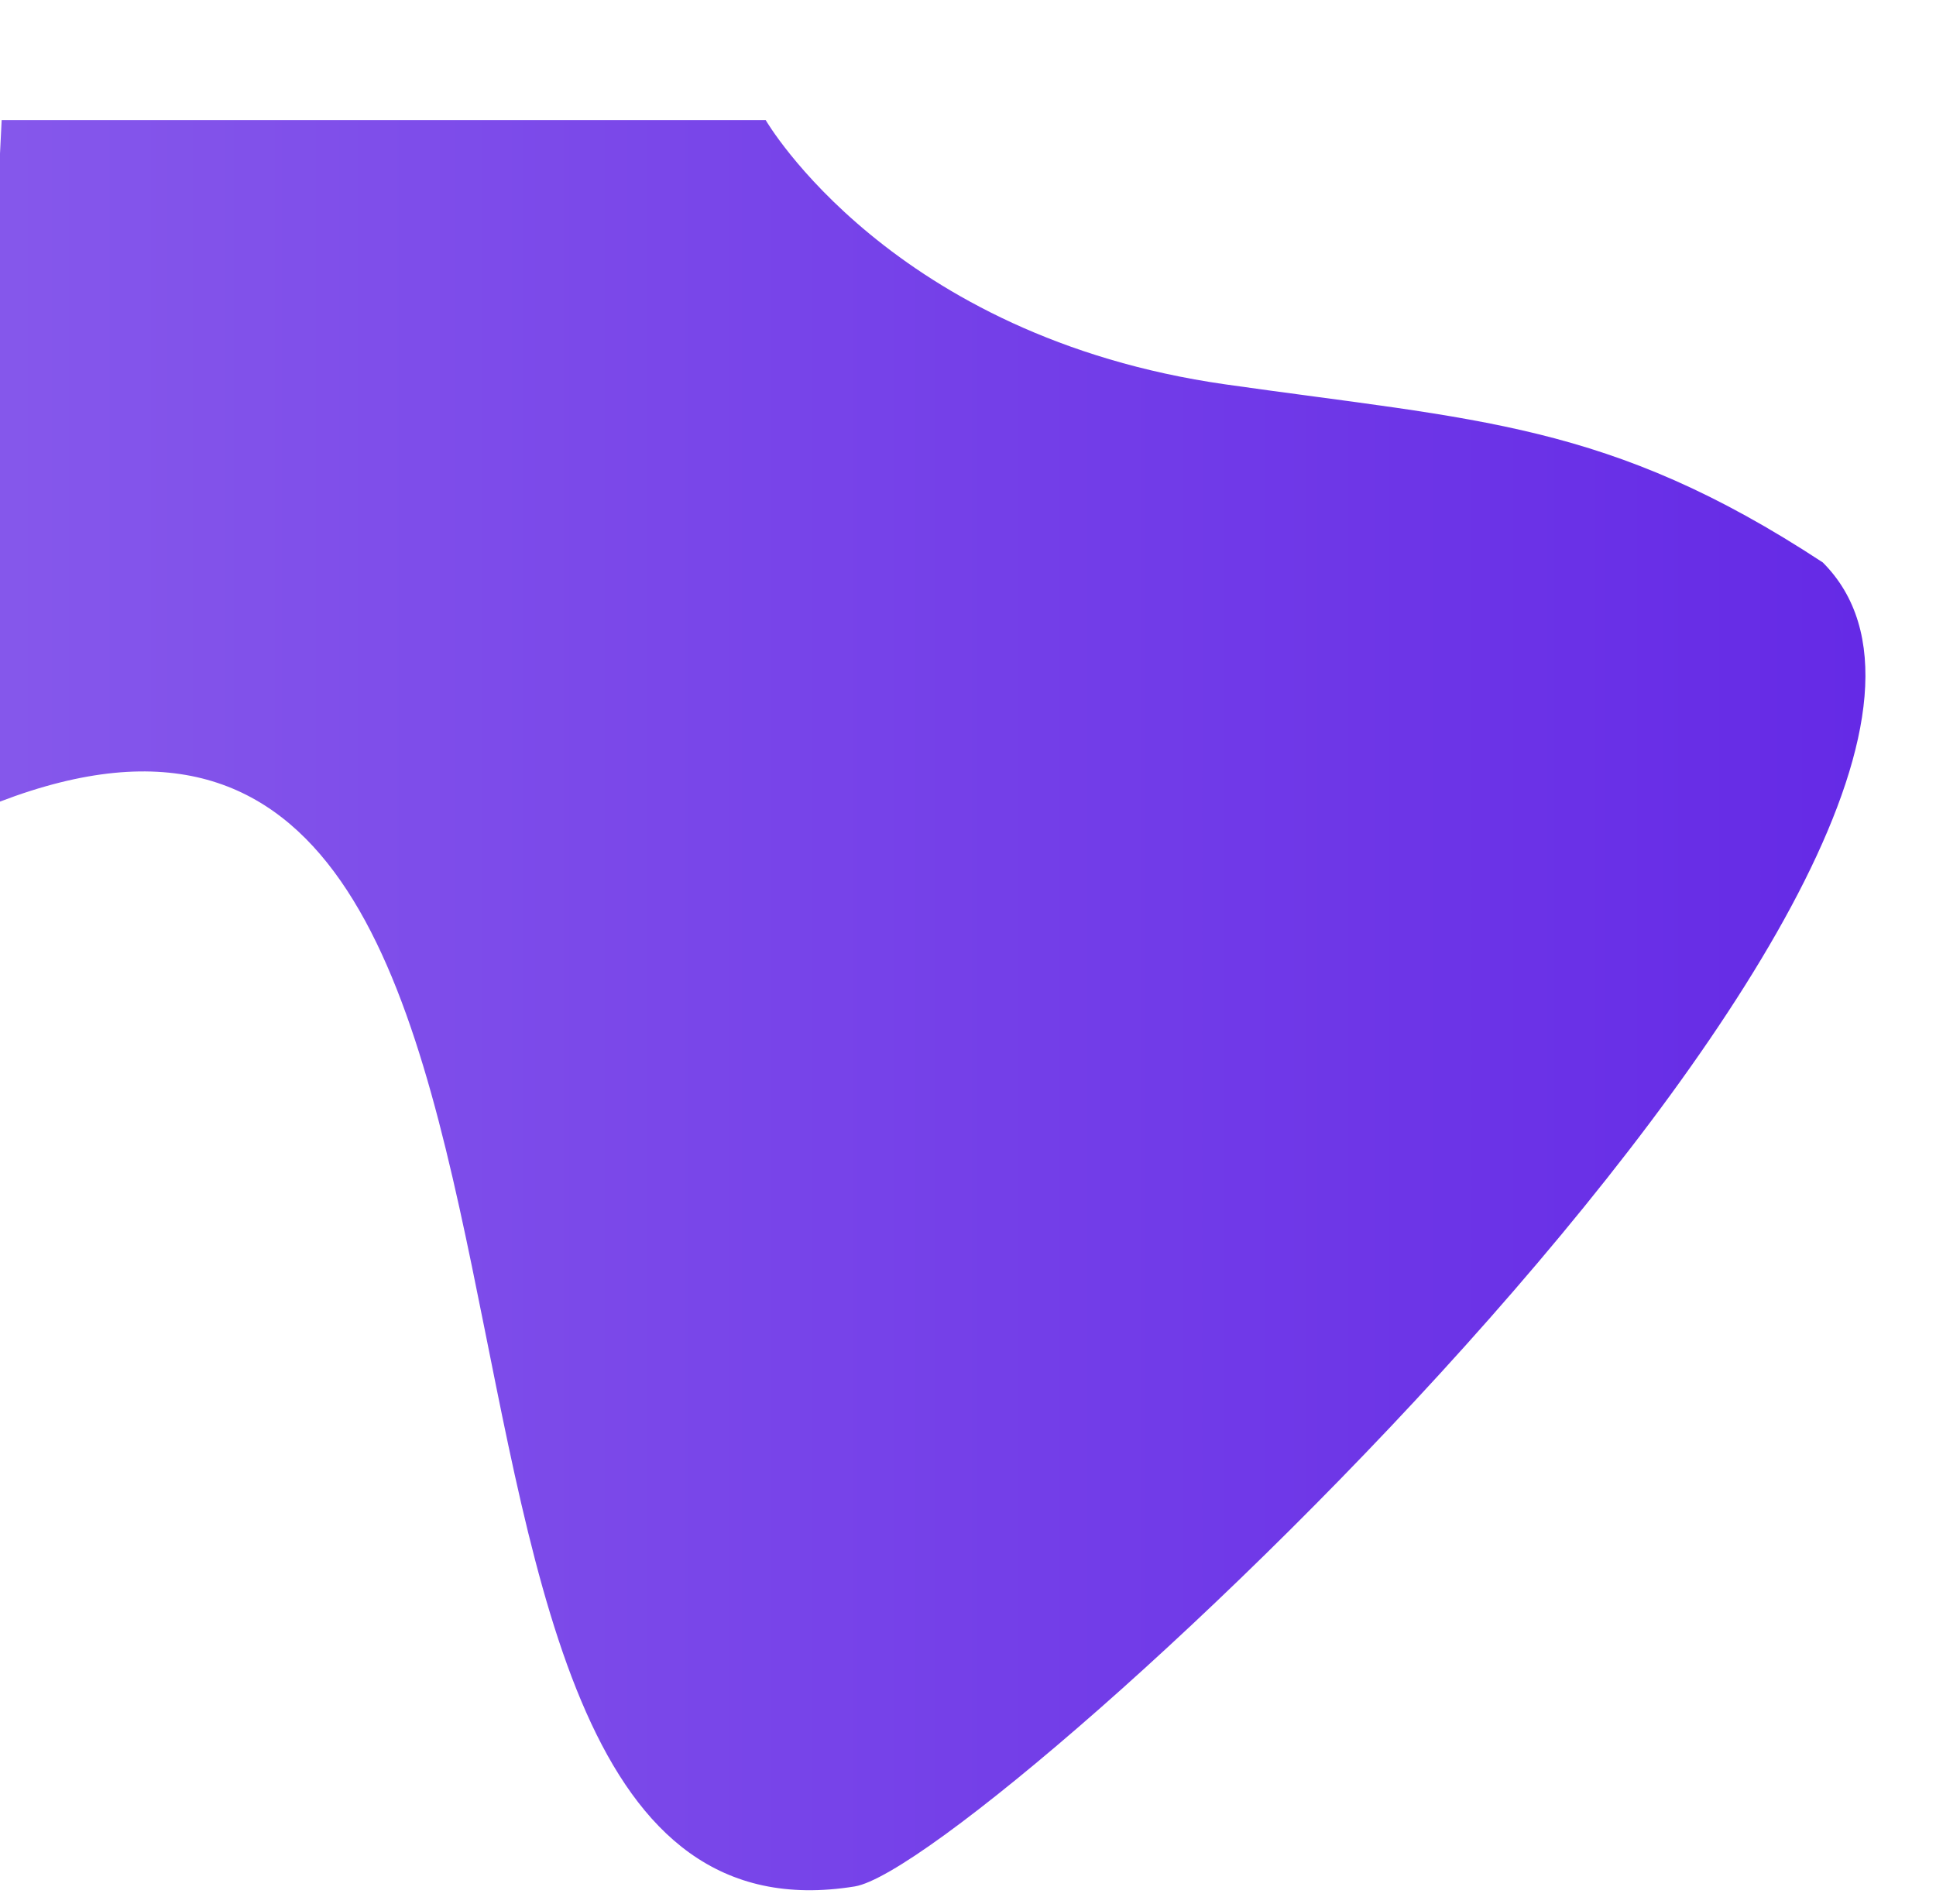 <svg xmlns="http://www.w3.org/2000/svg" xmlns:xlink="http://www.w3.org/1999/xlink" preserveAspectRatio="xMidYMid" width="674" height="663" viewBox="36 3 674 663">
  <defs>
    <style>
      .cls-1 {
        fill: url(#linear-gradient-1);
        filter: url(#drop-shadow-1);
        fill-rule: evenodd;
      }
    </style>

    <linearGradient id="linear-gradient-1" gradientUnits="userSpaceOnUse" x1="24" y1="312.172" x2="684.844" y2="312.172">
      <stop offset="0" stop-color="#8658eb"/>
      <stop offset="1" stop-color="#652ae6"/>
    </linearGradient>
    <filter id="drop-shadow-1" filterUnits="userSpaceOnUse">
      <feOffset dy="20" in="SourceAlpha"/>
      <feGaussianBlur stdDeviation="5" result="dropBlur"/>
      <feFlood flood-color="#201f36" flood-opacity="0.05"/>
      <feComposite operator="in" in2="dropBlur" result="dropShadowComp"/>
      <feComposite in="SourceGraphic" result="shadowed"/>
    </filter>
  </defs>
  <path d="M36.578,24.828 L302.578,24.828 C302.578,24.828 346.170,100.213 462.578,116.828 C550.420,129.365 596.054,129.878 670.578,178.828 C765.140,273.391 379.143,632.438 333.578,639.828 C144.394,670.511 270.348,157.862 24.578,266.828 " class="cls-1"/>
</svg>
